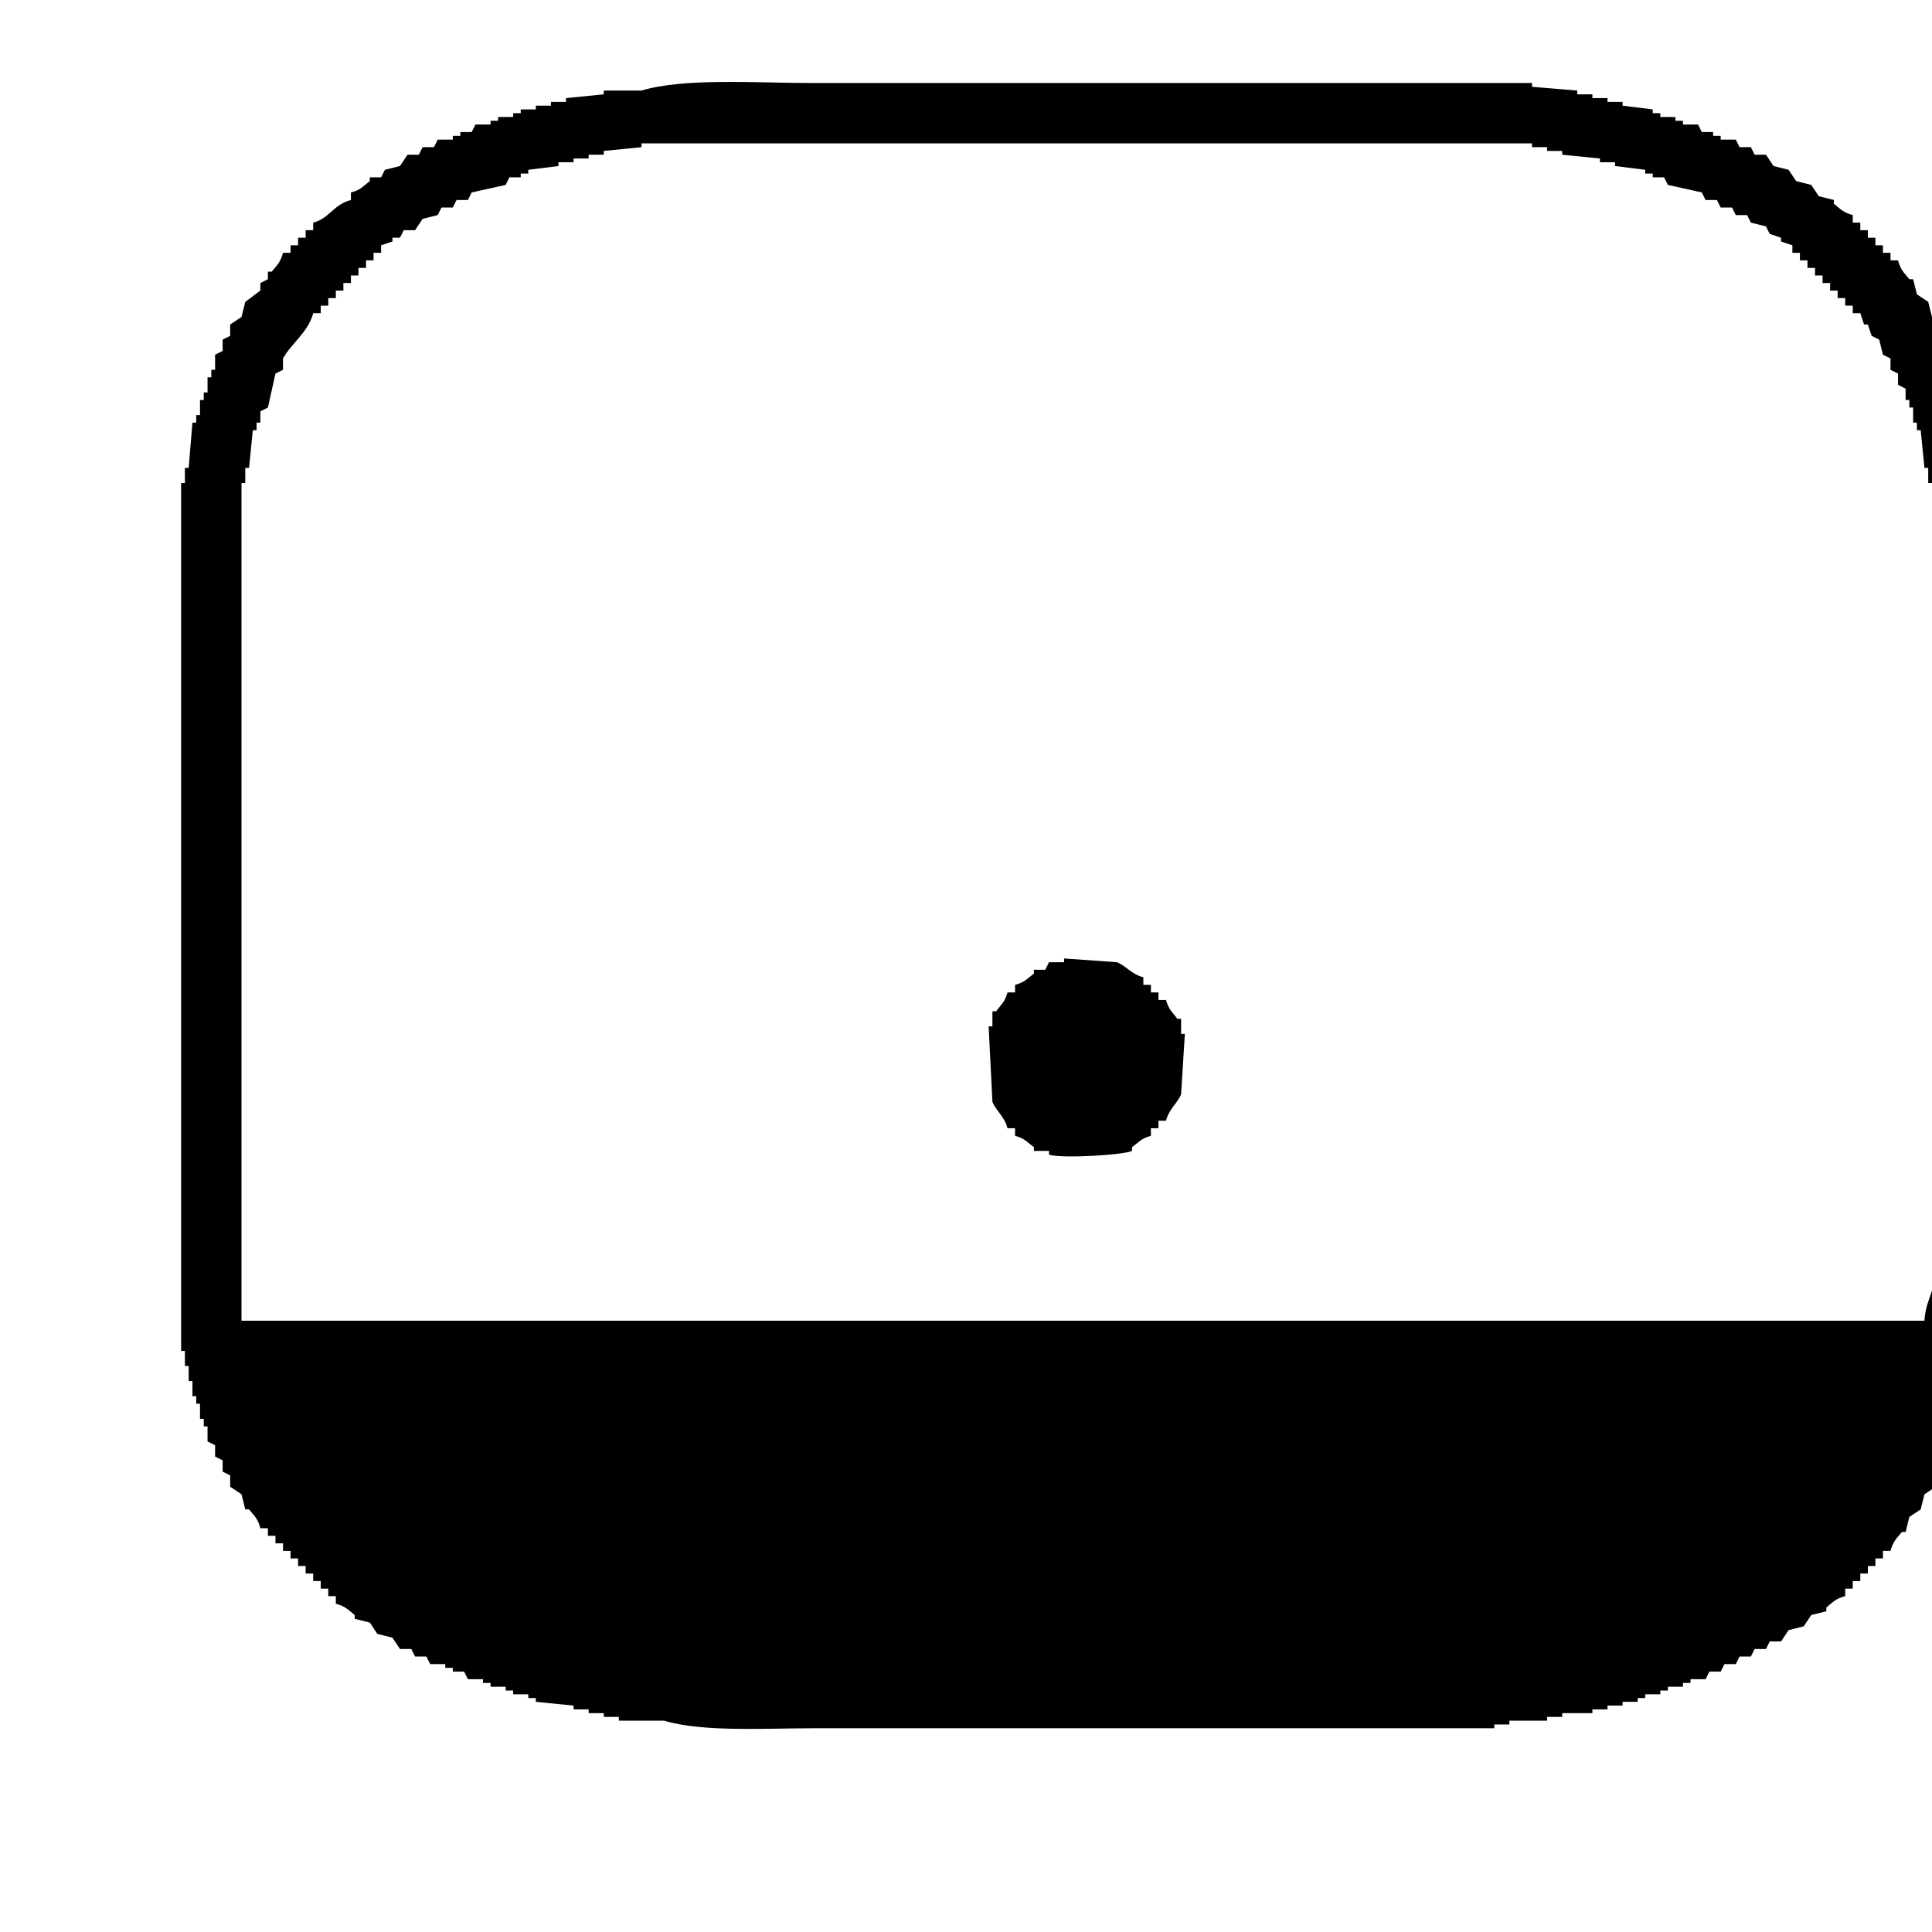<svg xmlns="http://www.w3.org/2000/svg" version="1.1" viewBox="0 0 512 512" fill="currentColor"><path fill="currentColor" d="M491 57v2h2v2h2v2h2v2h2v2h2v2h2c.688 2.614 1.582 3.228 3 5h1l1 4l3 2l1 4l3 2v3l2 1v3l2 1v4h1v2h1v4h1v2h1v4h1v2h1v4h1v242h-1v4h-1v2h-1v4h-1l-1 8h-1v2h-1v4l-2 1v3l-2 1v3l-2 1v3l-3 2l-1 4l-3 2l-1 4h-1c-1.429 1.783-2.273 2.392-3 5h-2v2h-2v2h-2v2h-2v2h-2v2h-2v2c-2.618.659-3.234 1.59-5 3v1l-4 1l-2 3l-4 1l-2 3h-3l-1 2h-3l-1 2h-3l-1 2h-3l-1 2h-3l-1 2h-4v1h-2v1h-4v1h-2v1h-4v1h-2v1h-4v1h-4v1h-4v1h-8v1h-4v1h-10v1h-4v1H216c-13.307 0-29.8 1.074-40-2h-12v-1h-4v-1h-4v-1h-4v-1l-10-1v-1h-2v-1h-4v-1h-2v-1h-4v-1h-2v-1h-4l-1-2h-3v-1h-2v-1h-4l-1-2h-3l-1-2h-3l-2-3l-4-1l-2-3l-4-1v-1c-1.784-1.43-2.393-2.268-5-3v-2h-2v-2h-2v-2h-2v-2h-2v-2h-2v-2h-2v-2h-2v-2h-2v-2h-2v-2h-2c-.688-2.614-1.582-3.227-3-5h-1l-1-4l-3-2v-3l-2-1v-3l-2-1v-3l-2-1v-4h-1v-2h-1v-4h-1v-2h-1v-4h-1v-4h-1v-4h-1V128h1v-4h1l1-12h1v-2h1v-4h1v-2h1v-4h1v-2h1v-4l2-1v-3l2-1v-3l3-2l1-4l4-3v-2l2-1v-2h1c1.438-1.757 2.277-2.409 3-5h2v-2h2v-2h2v-2h2v-2c4.371-1.139 5.262-4.741 10-6v-2c2.669-.681 3.151-1.617 5-3v-1h3l1-2l4-1l2-3h3l1-2h3l1-2h4v-1h2v-1h3l1-2h4v-1h2v-1h4v-1h2v-1h4v-1h4v-1h4v-1l10-1v-1h10c11.363-3.413 30.4-2 45-2h191v1l12 1v1h4v1h4v1h4v1l8 1v1h2v1h4v1h2v1h4l1 2h3v1h2v1h4l1 2h3l1 2h3l2 3l4 1l2 3l4 1l2 3l4 1v1c1.784 1.43 2.393 2.268 5 3m-390 8v2h-2v2h-2v2h-2v2h-2v2h-2v2h-2v2h-2v2h-2v2h-2c-1.245 4.933-5.845 8.073-8 12v3l-2 1l-2 9l-2 1v3h-1v2h-1l-1 10h-1v4h-1v222h446c.192-3.6 1.3-5.63 2-8V128h-1v-4h-1l-1-10h-1v-2h-1v-4h-1v-2h-1v-3l-2-1v-3l-2-1v-3l-2-1l-1-4l-2-1l-1-3h-1l-1-3h-2v-2h-2v-2h-2v-2h-2v-2h-2v-2h-2v-2h-2v-2h-2v-2h-2v-2l-3-1v-1l-3-1l-1-2l-4-1l-1-2h-3l-1-2h-3l-1-2h-3l-1-2l-9-2l-1-2h-3v-1h-2v-1l-8-1v-1h-4v-1l-10-1v-1h-4v-1h-4v-1H170v1l-10 1v1h-4v1h-4v1h-4v1l-8 1v1h-2v1h-3l-1 2l-9 2l-1 2h-3l-1 2h-3l-1 2l-4 1l-2 3h-3l-1 2h-2v1Zm202 194v2h2v2h2v2h2c.766 2.688 1.628 3.076 3 5h1v4h1l-1 16c-.949 2.357-3.153 3.8-4 7h-2v2h-2v2c-2.691.758-3.077 1.63-5 3v1c-2.07 1.061-18.448 2.1-22 1v-1h-4v-1c-1.924-1.367-2.305-2.251-5-3v-2h-2c-.84-3.2-3.07-4.655-4-7l-1-20h1v-4h1c1.366-1.923 2.256-2.3 3-5h2v-2c2.655-.748 3.136-1.6 5-3v-1h3l1-2h4v-1l14 1c2.406.966 3.859 3.176 7 4" class="cls-1"/></svg>